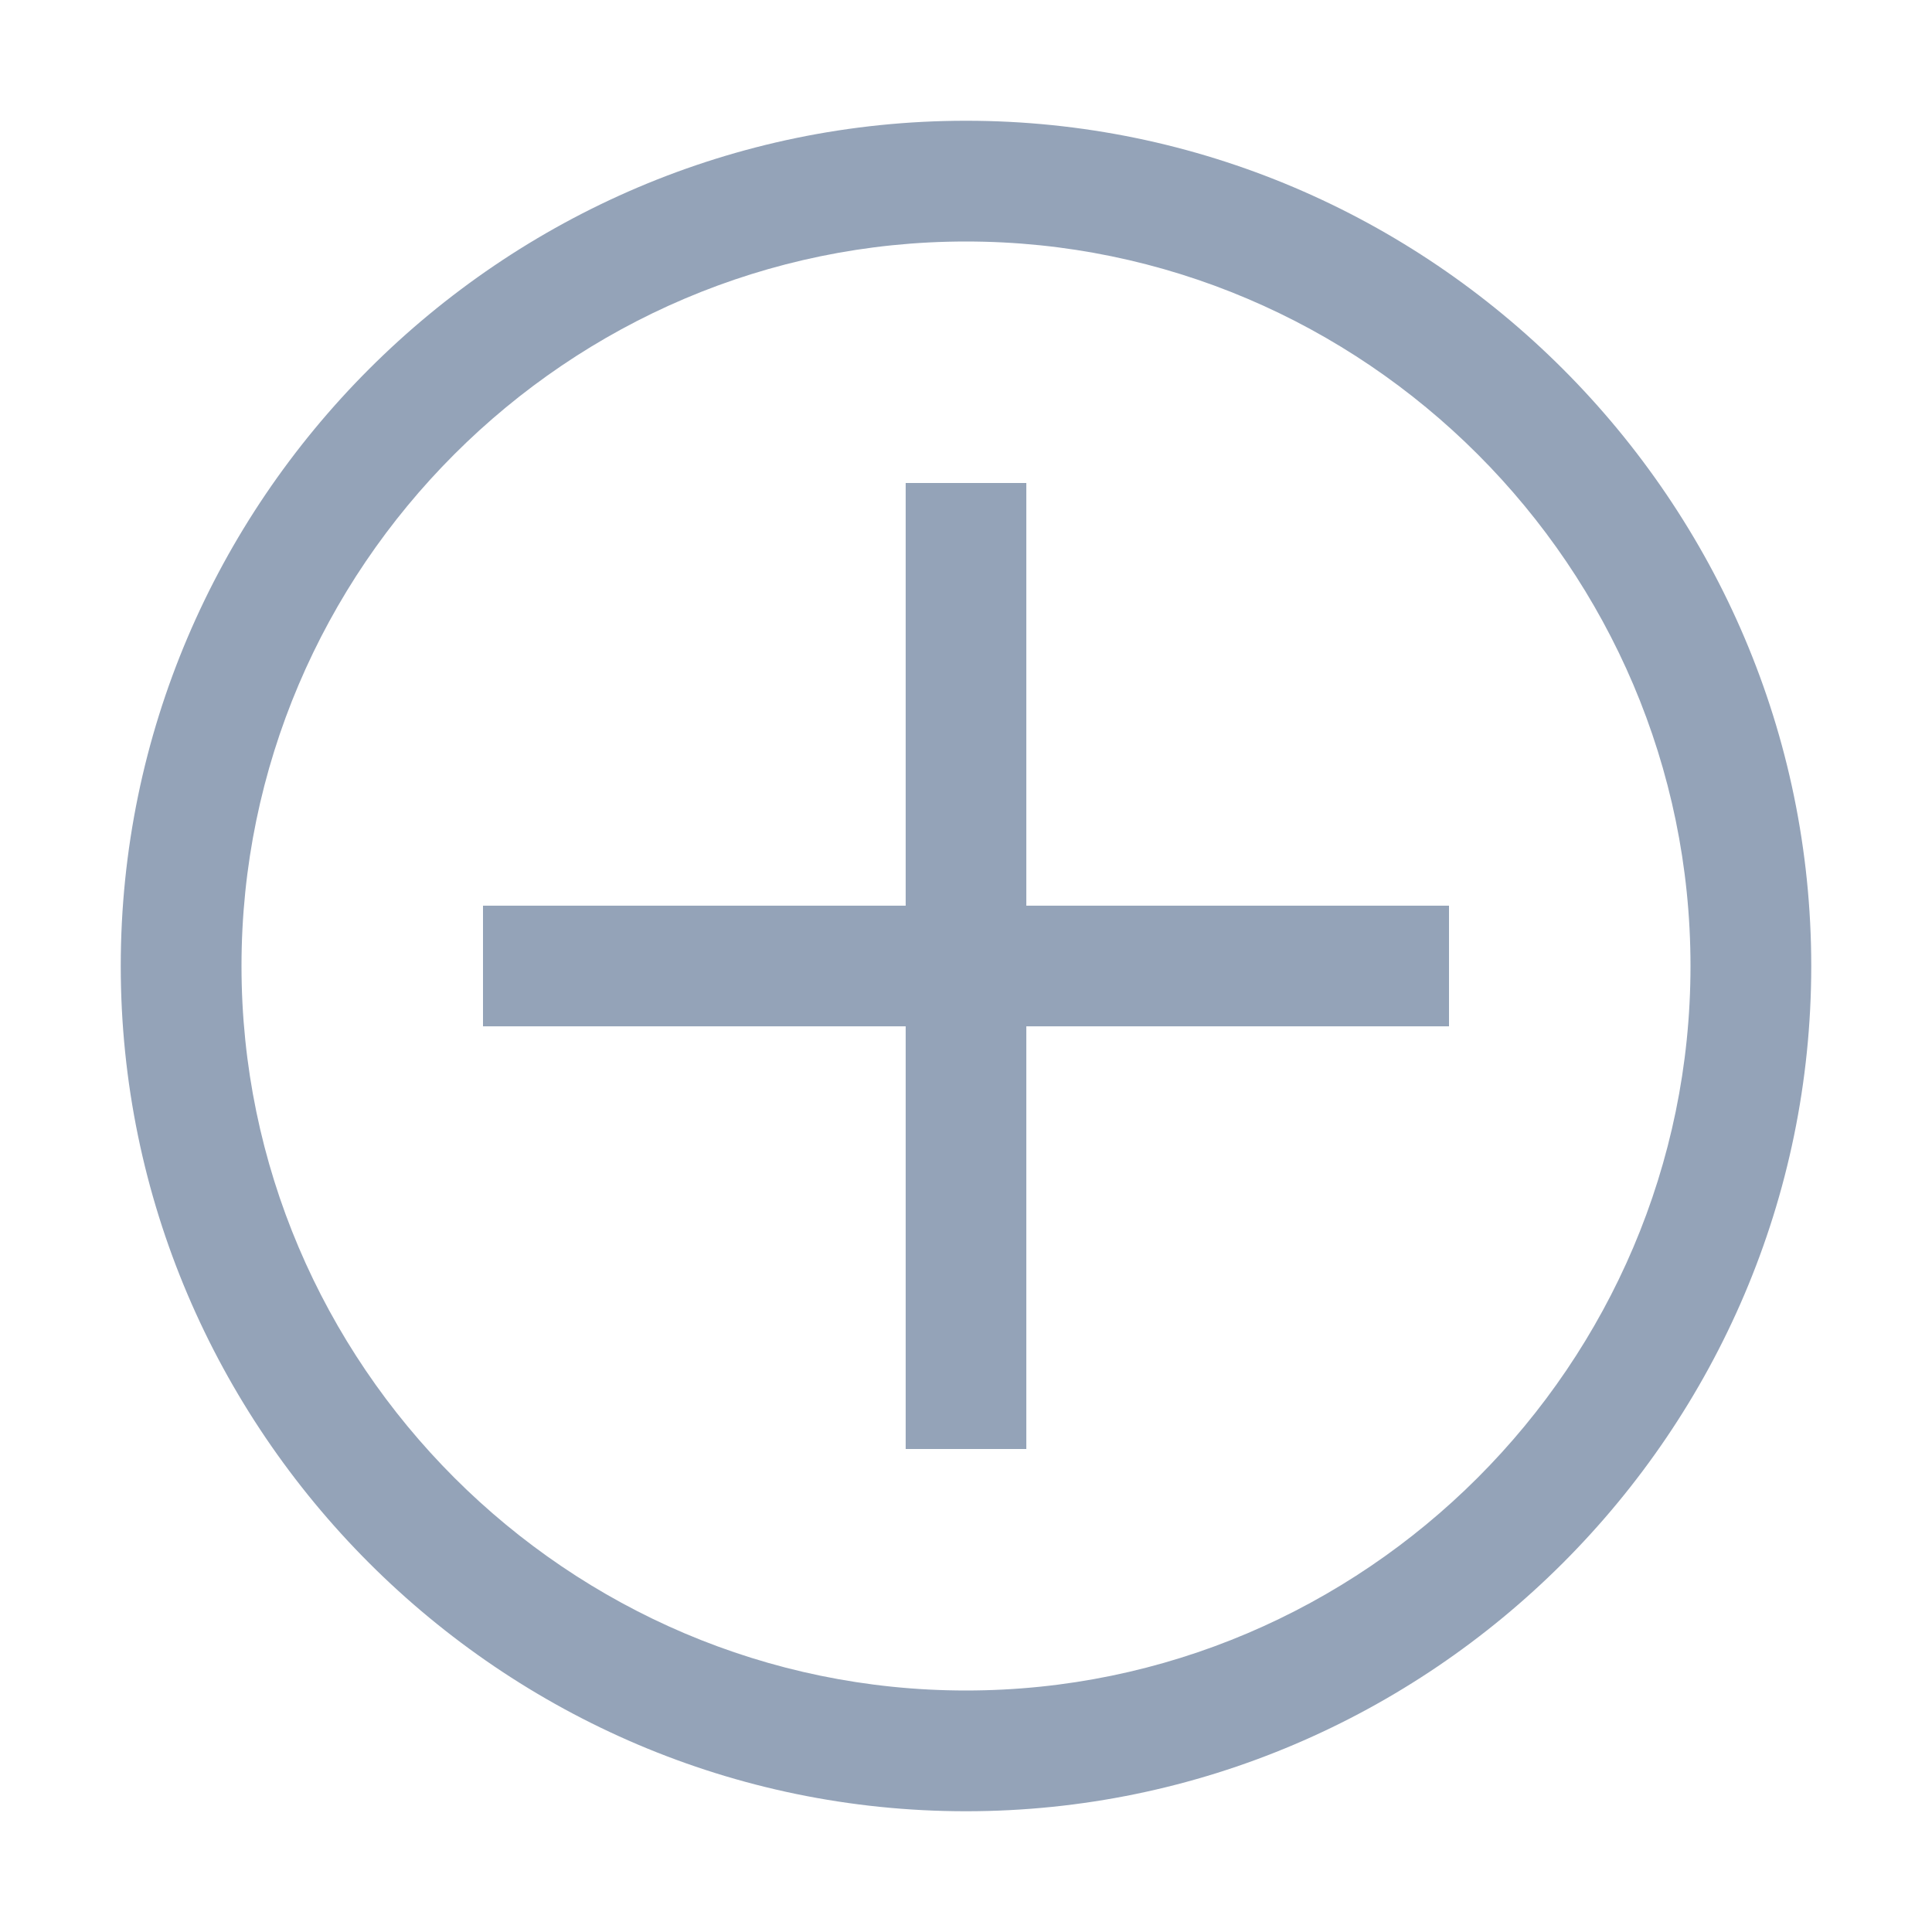 <svg width="18" height="18" viewBox="0 0 18 18" fill="none" xmlns="http://www.w3.org/2000/svg">
<path d="M9 2.25C12.713 2.25 15.75 5.287 15.75 9C15.75 12.713 12.713 15.75 9 15.75C5.287 15.75 2.25 12.713 2.25 9C2.25 5.287 5.287 2.25 9 2.25ZM9 1.125C4.669 1.125 1.125 4.669 1.125 9C1.125 13.331 4.669 16.875 9 16.875C13.331 16.875 16.875 13.331 16.875 9C16.875 4.669 13.331 1.125 9 1.125Z" fill="#94A3B8"/>
<path d="M13.5 8.438H9.562V4.5H8.438V8.438H4.5V9.562H8.438V13.5H9.562V9.562H13.5V8.438Z" fill="#94A3B8"/>
</svg>
